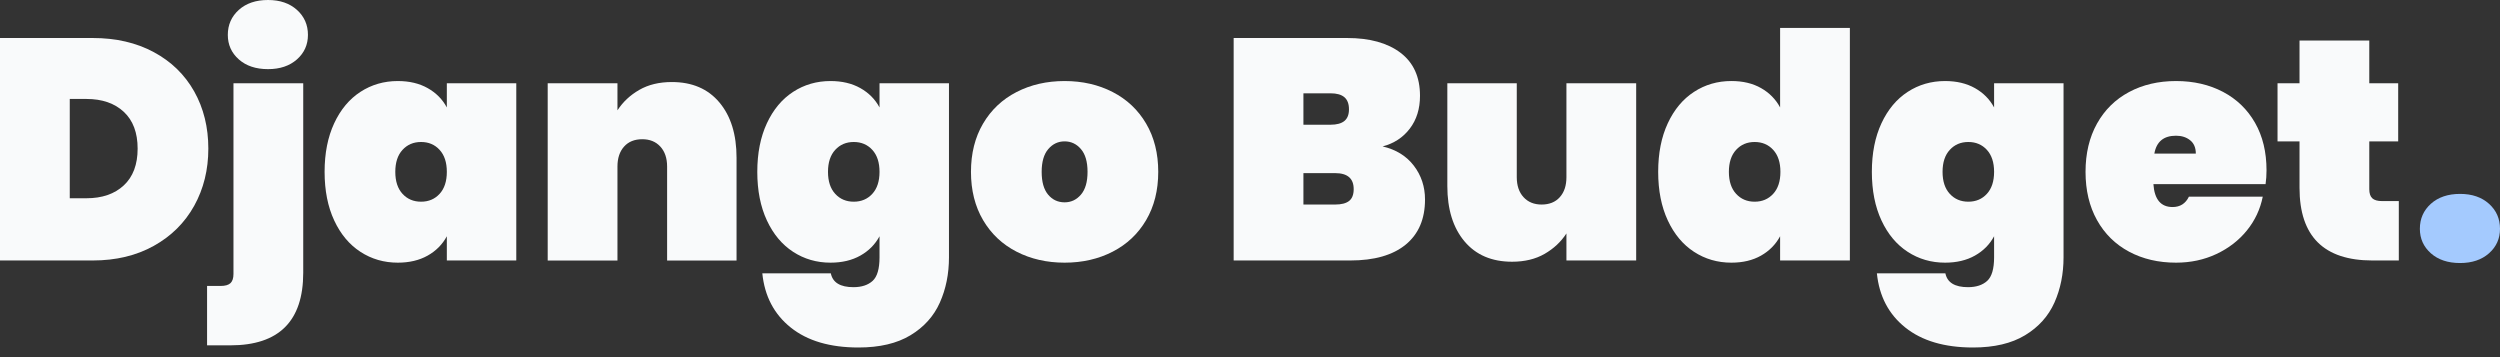 <svg width="168" height="24" viewBox="0 0 168 24" fill="none" xmlns="http://www.w3.org/2000/svg">
<rect x="0" y="0" width="168" height="24" fill="#333333" stroke="none"/>
<path d="M6.229 2.554C7.792 2.554 9.161 2.87 10.336 3.504C11.512 4.137 12.416 5.017 13.05 6.143C13.683 7.27 14 8.551 14 9.987C14 11.408 13.683 12.689 13.05 13.83C12.416 14.97 11.512 15.867 10.336 16.522C9.161 17.177 7.792 17.504 6.229 17.504H0V2.554H6.229ZM5.807 13.323C6.863 13.323 7.7 13.034 8.32 12.457C8.939 11.88 9.249 11.056 9.249 9.987C9.249 8.917 8.939 8.093 8.32 7.516C7.7 6.939 6.863 6.65 5.807 6.65H4.688V13.323H5.807Z" fill="#F9FAFB"/>
<path d="M18.012 4.646C17.195 4.646 16.541 4.427 16.048 3.991C15.556 3.555 15.309 3.006 15.309 2.344C15.309 1.668 15.556 1.109 16.048 0.665C16.541 0.222 17.195 0 18.012 0C18.814 0 19.462 0.222 19.955 0.665C20.447 1.109 20.694 1.668 20.694 2.344C20.694 3.006 20.447 3.555 19.955 3.991C19.462 4.427 18.814 4.646 18.012 4.646ZM20.377 18.329C20.377 21.581 18.744 23.207 15.478 23.207H13.915V19.216H14.823C15.133 19.216 15.355 19.152 15.489 19.026C15.622 18.899 15.689 18.695 15.689 18.413V5.596H20.377V18.329Z" fill="#F9FAFB"/>
<path d="M21.813 11.548C21.813 10.296 22.028 9.208 22.457 8.286C22.886 7.364 23.474 6.66 24.22 6.174C24.966 5.689 25.804 5.446 26.733 5.446C27.507 5.446 28.176 5.604 28.739 5.921C29.302 6.238 29.732 6.671 30.027 7.22V5.594H34.694V17.503H30.027V15.877C29.732 16.426 29.302 16.859 28.739 17.176C28.176 17.493 27.507 17.651 26.733 17.651C25.804 17.651 24.966 17.408 24.22 16.922C23.474 16.437 22.886 15.733 22.457 14.811C22.028 13.889 21.813 12.801 21.813 11.548ZM30.027 11.548C30.027 10.915 29.865 10.422 29.541 10.07C29.218 9.718 28.802 9.542 28.296 9.542C27.789 9.542 27.374 9.718 27.05 10.07C26.726 10.422 26.564 10.915 26.564 11.548C26.564 12.182 26.726 12.675 27.05 13.027C27.374 13.379 27.789 13.554 28.296 13.554C28.802 13.554 29.218 13.379 29.541 13.027C29.865 12.675 30.027 12.182 30.027 11.548Z" fill="#F9FAFB"/>
<path d="M45.146 5.513C46.512 5.513 47.578 5.97 48.345 6.885C49.113 7.8 49.496 9.039 49.496 10.601V17.506H44.83V11.193C44.83 10.63 44.678 10.183 44.376 9.852C44.073 9.521 43.668 9.356 43.161 9.356C42.641 9.356 42.232 9.521 41.937 9.852C41.641 10.183 41.493 10.63 41.493 11.193V17.506H36.805V5.597H41.493V7.413C41.859 6.85 42.348 6.392 42.961 6.04C43.573 5.688 44.302 5.513 45.146 5.513Z" fill="#F9FAFB"/>
<path d="M55.81 5.446C56.584 5.446 57.253 5.604 57.816 5.921C58.379 6.238 58.809 6.671 59.104 7.22V5.594H63.771V17.292C63.771 18.404 63.567 19.418 63.158 20.333C62.75 21.248 62.092 21.98 61.184 22.529C60.276 23.078 59.111 23.352 57.689 23.352C55.775 23.352 54.258 22.905 53.139 22.011C52.02 21.117 51.383 19.903 51.228 18.369H55.831C55.958 18.988 56.465 19.298 57.352 19.298C57.901 19.298 58.33 19.157 58.64 18.876C58.949 18.594 59.104 18.066 59.104 17.292V15.877C58.809 16.426 58.379 16.859 57.816 17.176C57.253 17.493 56.584 17.651 55.81 17.651C54.881 17.651 54.043 17.408 53.297 16.922C52.551 16.437 51.963 15.733 51.534 14.811C51.105 13.889 50.89 12.801 50.89 11.548C50.89 10.296 51.105 9.208 51.534 8.286C51.963 7.364 52.551 6.66 53.297 6.174C54.043 5.689 54.881 5.446 55.81 5.446ZM59.104 11.548C59.104 10.915 58.942 10.422 58.618 10.07C58.295 9.718 57.879 9.542 57.373 9.542C56.866 9.542 56.451 9.718 56.127 10.07C55.803 10.422 55.641 10.915 55.641 11.548C55.641 12.182 55.803 12.675 56.127 13.027C56.451 13.379 56.866 13.554 57.373 13.554C57.879 13.554 58.295 13.379 58.618 13.027C58.942 12.675 59.104 12.182 59.104 11.548Z" fill="#F9FAFB"/>
<path d="M71.541 17.651C70.345 17.651 69.268 17.405 68.311 16.912C67.353 16.419 66.604 15.712 66.062 14.79C65.52 13.868 65.249 12.787 65.249 11.548C65.249 10.31 65.52 9.229 66.062 8.307C66.604 7.385 67.353 6.678 68.311 6.185C69.268 5.692 70.345 5.446 71.541 5.446C72.738 5.446 73.815 5.692 74.772 6.185C75.73 6.678 76.479 7.385 77.021 8.307C77.563 9.229 77.834 10.31 77.834 11.548C77.834 12.787 77.563 13.868 77.021 14.79C76.479 15.712 75.73 16.419 74.772 16.912C73.815 17.405 72.738 17.651 71.541 17.651ZM71.541 13.597C71.978 13.597 72.344 13.424 72.639 13.079C72.935 12.734 73.083 12.224 73.083 11.548C73.083 10.873 72.935 10.362 72.639 10.018C72.344 9.673 71.978 9.5 71.541 9.5C71.105 9.5 70.739 9.673 70.444 10.018C70.148 10.362 70 10.873 70 11.548C70 12.224 70.144 12.734 70.433 13.079C70.722 13.424 71.091 13.597 71.541 13.597Z" fill="#F9FAFB"/>
<path d="M92.911 9.839C93.812 10.05 94.512 10.483 95.012 11.137C95.512 11.792 95.761 12.549 95.761 13.407C95.761 14.717 95.329 15.727 94.463 16.438C93.597 17.148 92.355 17.504 90.736 17.504H82.902V2.554H90.525C92.045 2.554 93.242 2.885 94.114 3.546C94.987 4.208 95.424 5.172 95.424 6.439C95.424 7.312 95.195 8.047 94.737 8.646C94.28 9.244 93.671 9.642 92.911 9.839ZM87.59 8.382H89.406C89.828 8.382 90.141 8.297 90.345 8.128C90.549 7.959 90.651 7.699 90.651 7.347C90.651 6.981 90.549 6.71 90.345 6.534C90.141 6.358 89.828 6.27 89.406 6.27H87.59V8.382ZM89.722 13.745C90.144 13.745 90.458 13.664 90.662 13.502C90.866 13.341 90.968 13.076 90.968 12.71C90.968 11.993 90.553 11.634 89.722 11.634H87.59V13.745H89.722Z" fill="#F9FAFB"/>
<path d="M109.951 5.595V17.504H105.264V15.688C104.898 16.251 104.408 16.709 103.796 17.061C103.184 17.413 102.455 17.588 101.611 17.588C100.245 17.588 99.179 17.131 98.411 16.216C97.644 15.301 97.261 14.062 97.261 12.499V5.595H101.927V11.908C101.927 12.471 102.079 12.918 102.381 13.249C102.684 13.58 103.089 13.745 103.595 13.745C104.116 13.745 104.525 13.58 104.82 13.249C105.116 12.918 105.264 12.471 105.264 11.908V5.595H109.951Z" fill="#F9FAFB"/>
<path d="M111.43 11.548C111.43 10.295 111.645 9.208 112.074 8.286C112.503 7.363 113.091 6.66 113.837 6.174C114.583 5.688 115.421 5.445 116.35 5.445C117.124 5.445 117.789 5.604 118.345 5.921C118.901 6.237 119.327 6.67 119.623 7.219V1.877H124.311V17.503H119.623V15.877C119.327 16.426 118.901 16.859 118.345 17.175C117.789 17.492 117.124 17.651 116.35 17.651C115.421 17.651 114.583 17.408 113.837 16.922C113.091 16.436 112.503 15.732 112.074 14.81C111.645 13.888 111.43 12.801 111.43 11.548ZM119.644 11.548C119.644 10.915 119.482 10.422 119.158 10.07C118.835 9.718 118.419 9.542 117.912 9.542C117.406 9.542 116.99 9.718 116.667 10.07C116.343 10.422 116.181 10.915 116.181 11.548C116.181 12.181 116.343 12.674 116.667 13.026C116.99 13.378 117.406 13.554 117.912 13.554C118.419 13.554 118.835 13.378 119.158 13.026C119.482 12.674 119.644 12.181 119.644 11.548Z" fill="#F9FAFB"/>
<path d="M130.709 5.446C131.483 5.446 132.152 5.604 132.715 5.921C133.278 6.238 133.708 6.671 134.003 7.22V5.594H138.67V17.292C138.67 18.404 138.466 19.418 138.058 20.333C137.649 21.248 136.991 21.98 136.083 22.529C135.175 23.078 134.01 23.352 132.588 23.352C130.674 23.352 129.157 22.905 128.038 22.011C126.919 21.117 126.282 19.903 126.127 18.369H130.73C130.857 18.988 131.364 19.298 132.251 19.298C132.8 19.298 133.229 19.157 133.539 18.876C133.848 18.594 134.003 18.066 134.003 17.292V15.877C133.708 16.426 133.278 16.859 132.715 17.176C132.152 17.493 131.483 17.651 130.709 17.651C129.78 17.651 128.942 17.408 128.196 16.922C127.45 16.437 126.862 15.733 126.433 14.811C126.004 13.889 125.789 12.801 125.789 11.548C125.789 10.296 126.004 9.208 126.433 8.286C126.862 7.364 127.45 6.66 128.196 6.174C128.942 5.689 129.78 5.446 130.709 5.446ZM134.003 11.548C134.003 10.915 133.841 10.422 133.518 10.07C133.194 9.718 132.779 9.542 132.272 9.542C131.765 9.542 131.35 9.718 131.026 10.07C130.702 10.422 130.54 10.915 130.54 11.548C130.54 12.182 130.702 12.675 131.026 13.027C131.35 13.379 131.765 13.554 132.272 13.554C132.779 13.554 133.194 13.379 133.518 13.027C133.841 12.675 134.003 12.182 134.003 11.548Z" fill="#F9FAFB"/>
<path d="M152.31 11.443C152.31 11.767 152.289 12.076 152.247 12.372H144.709C144.779 13.4 145.208 13.913 145.997 13.913C146.503 13.913 146.869 13.681 147.095 13.217H152.057C151.888 14.061 151.533 14.818 150.991 15.487C150.449 16.155 149.766 16.683 148.942 17.07C148.119 17.457 147.214 17.651 146.229 17.651C145.046 17.651 143.994 17.405 143.072 16.912C142.15 16.419 141.432 15.712 140.918 14.79C140.404 13.868 140.148 12.787 140.148 11.548C140.148 10.31 140.404 9.229 140.918 8.307C141.432 7.385 142.15 6.678 143.072 6.185C143.994 5.692 145.046 5.446 146.229 5.446C147.411 5.446 148.464 5.689 149.386 6.174C150.308 6.66 151.026 7.353 151.54 8.254C152.054 9.155 152.31 10.218 152.31 11.443ZM147.559 10.324C147.559 9.929 147.433 9.63 147.179 9.426C146.926 9.222 146.609 9.12 146.229 9.12C145.398 9.12 144.913 9.521 144.772 10.324H147.559Z" fill="#F9FAFB"/>
<path d="M161.2 13.513V17.504H159.427C156.161 17.504 154.528 15.878 154.528 12.626V9.501H153.05V5.595H154.528V2.723H159.216V5.595H161.158V9.501H159.216V12.711C159.216 12.992 159.282 13.197 159.416 13.323C159.55 13.45 159.772 13.513 160.081 13.513H161.2Z" fill="#F9FAFB"/>
<path d="M165.318 17.676C164.502 17.676 163.847 17.457 163.354 17.021C162.862 16.584 162.615 16.036 162.615 15.374C162.615 14.698 162.862 14.139 163.354 13.695C163.847 13.252 164.502 13.03 165.318 13.03C166.121 13.03 166.768 13.252 167.261 13.695C167.754 14.139 168 14.698 168 15.374C168 16.036 167.754 16.584 167.261 17.021C166.768 17.457 166.121 17.676 165.318 17.676Z" fill="#A4CAFE"/>
</svg>
